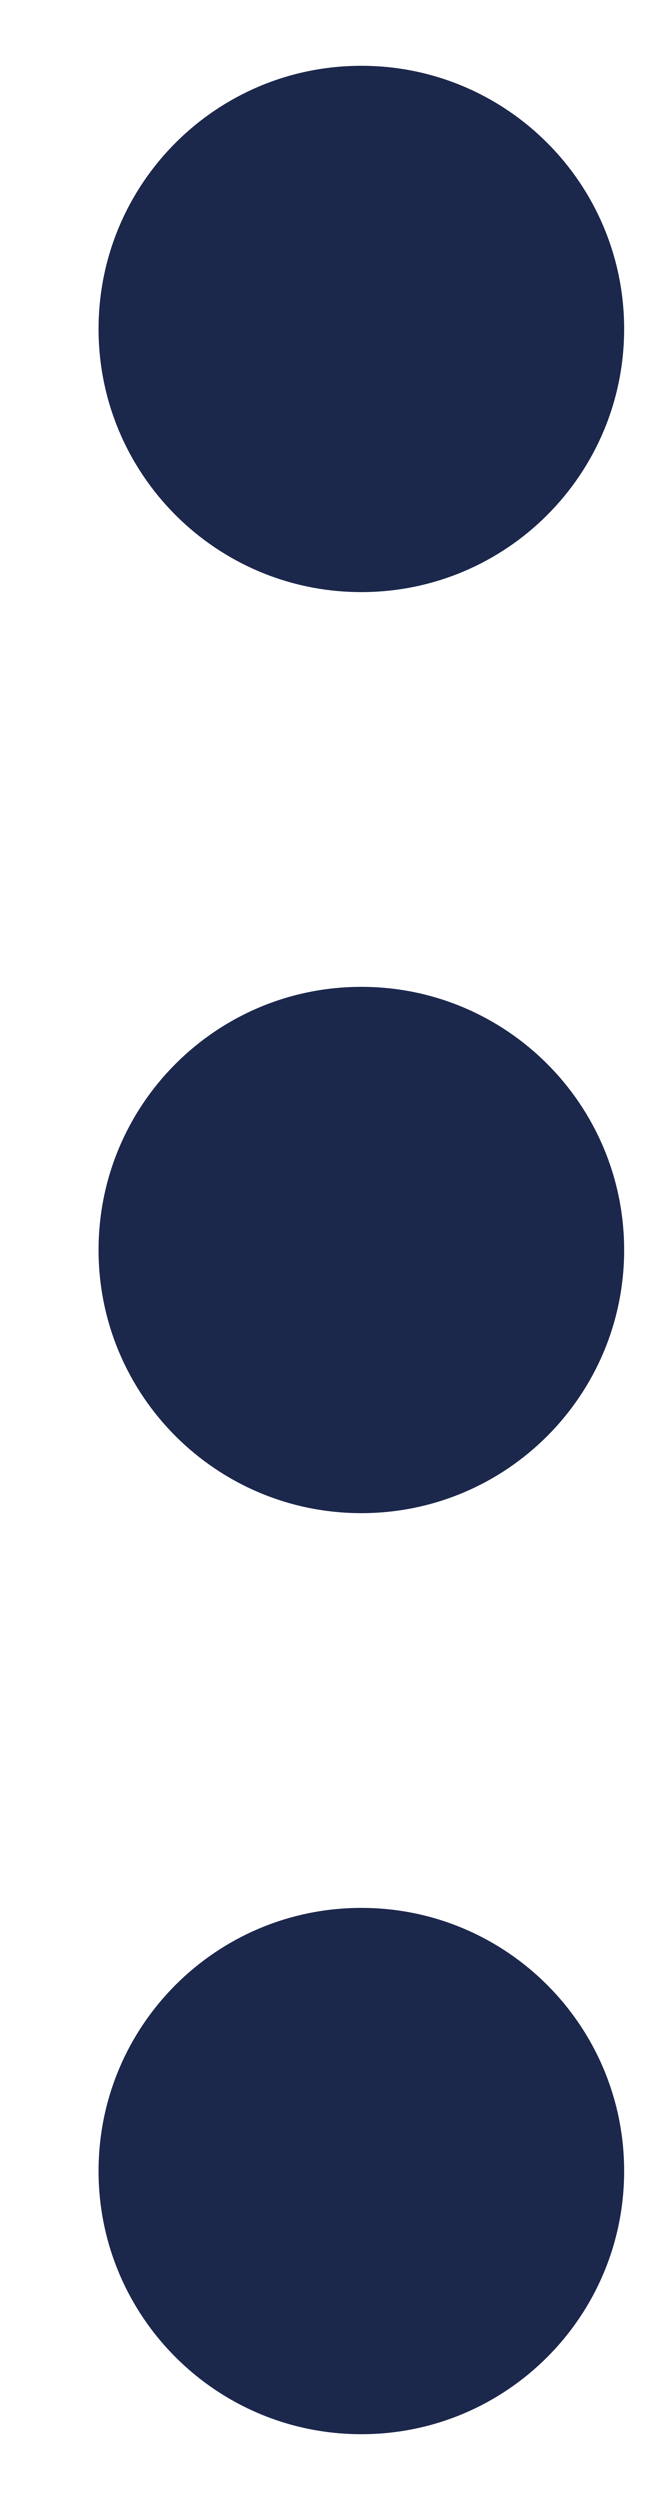 <svg width="5" height="19" viewBox="0 0 5 19" fill="none" xmlns="http://www.w3.org/2000/svg">
<path d="M2.75 4.5C1.645 4.5 0.75 3.605 0.75 2.5C0.75 1.395 1.645 0.5 2.75 0.5C3.855 0.5 4.75 1.395 4.75 2.5C4.75 3.605 3.855 4.5 2.75 4.5Z" fill="#1C274C"/>
<path d="M2.75 11.5C1.645 11.5 0.75 10.605 0.75 9.5C0.75 8.395 1.645 7.5 2.75 7.5C3.855 7.5 4.75 8.395 4.75 9.5C4.75 10.605 3.855 11.5 2.75 11.5Z" fill="#1C274C"/>
<path d="M2.75 18.5C1.645 18.5 0.75 17.605 0.75 16.5C0.75 15.395 1.645 14.5 2.75 14.5C3.855 14.5 4.75 15.395 4.75 16.5C4.75 17.605 3.855 18.5 2.75 18.5Z" fill="#1C274C"/>
</svg>
